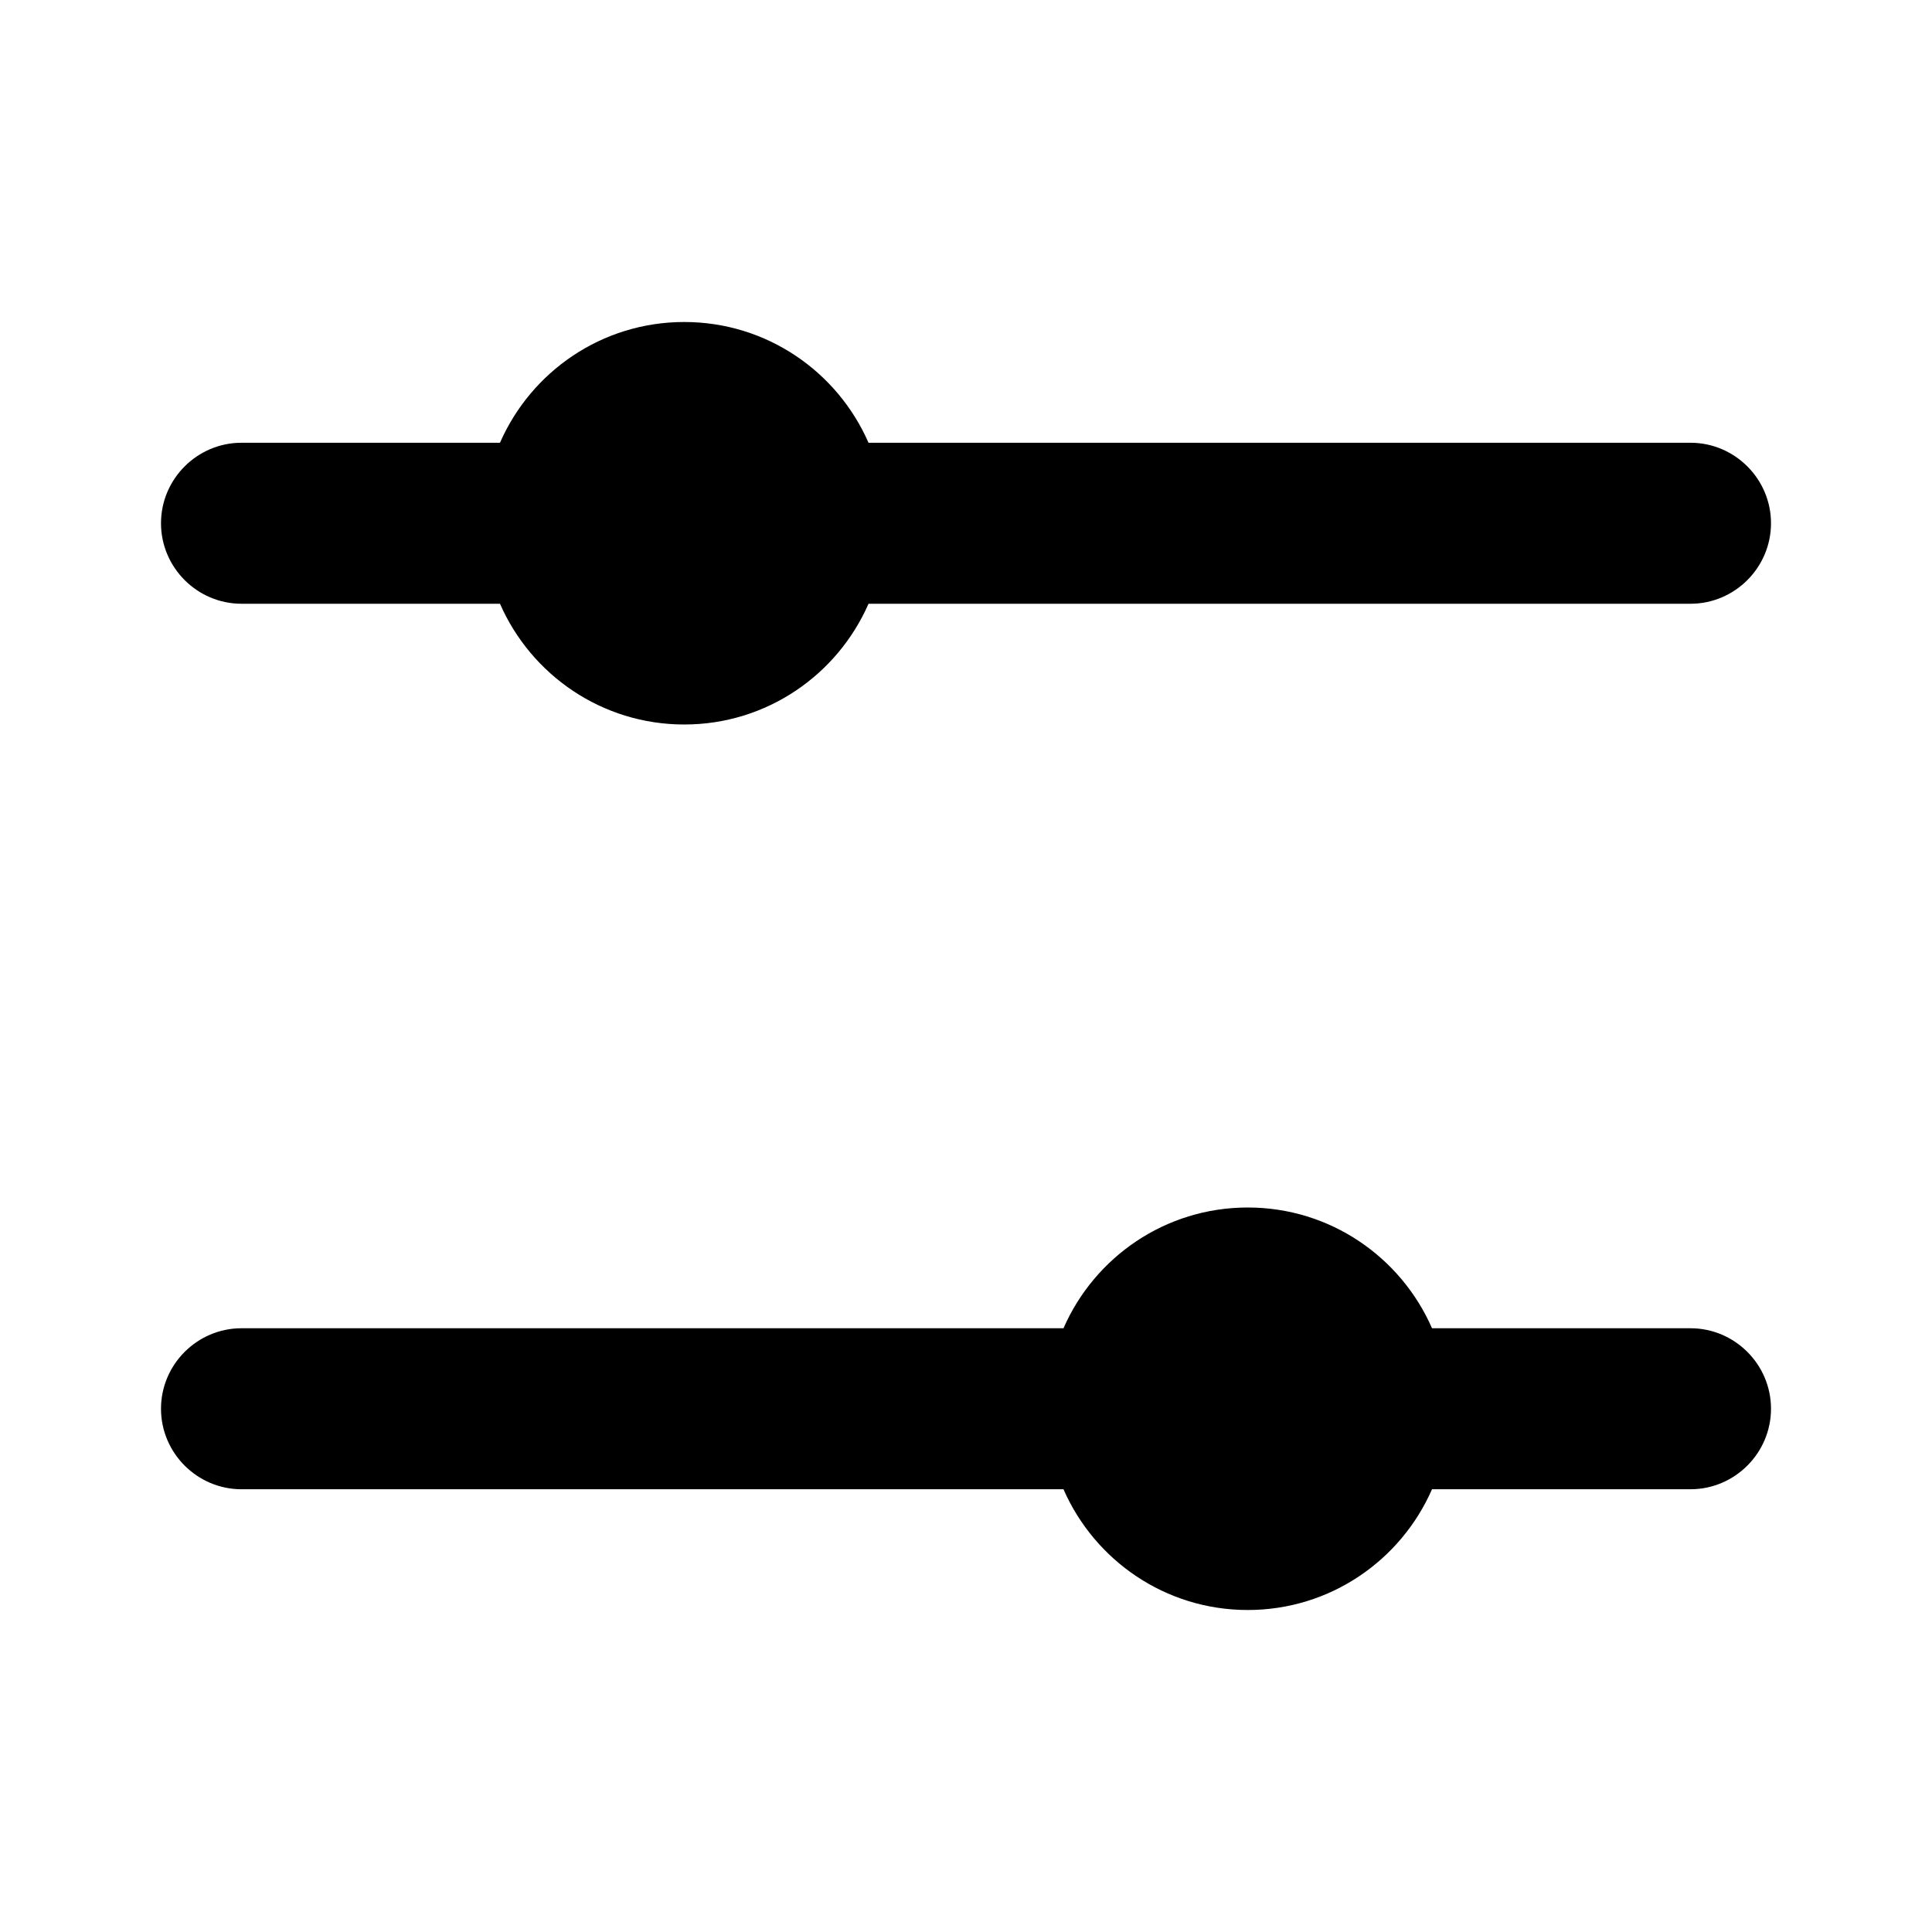 <?xml version="1.0" encoding="utf-8"?>
<!-- Generator: Adobe Illustrator 16.0.0, SVG Export Plug-In . SVG Version: 6.00 Build 0)  -->
<!DOCTYPE svg PUBLIC "-//W3C//DTD SVG 1.1//EN" "http://www.w3.org/Graphics/SVG/1.1/DTD/svg11.dtd">
<svg version="1.1" id="Layer_1" xmlns="http://www.w3.org/2000/svg" xmlns:xlink="http://www.w3.org/1999/xlink" x="0px" y="0px"
	 width="48px" height="48px" viewBox="0 0 48 48" enable-background="new 0 0 48 48" xml:space="preserve">
<g>
	<path  d="M42,33h-6.422c-0.772-1.765-2.529-3-4.578-3s-3.806,1.235-4.578,3H6c-1.1,0-2,0.9-2,2s0.9,2,2,2h20.422
		c0.772,1.764,2.529,3,4.578,3s3.806-1.236,4.578-3H42c1.1,0,2-0.9,2-2S43.1,33,42,33z"/>
	<path  d="M6,15h6.422c0.772,1.764,2.529,3,4.578,3s3.806-1.236,4.578-3H42c1.1,0,2-0.9,2-2c0-1.1-0.9-2-2-2H21.578
		C20.806,9.235,19.049,8,17,8s-3.806,1.235-4.578,3H6c-1.1,0-2,0.9-2,2C4,14.1,4.9,15,6,15z"/>
</g>
</svg>

